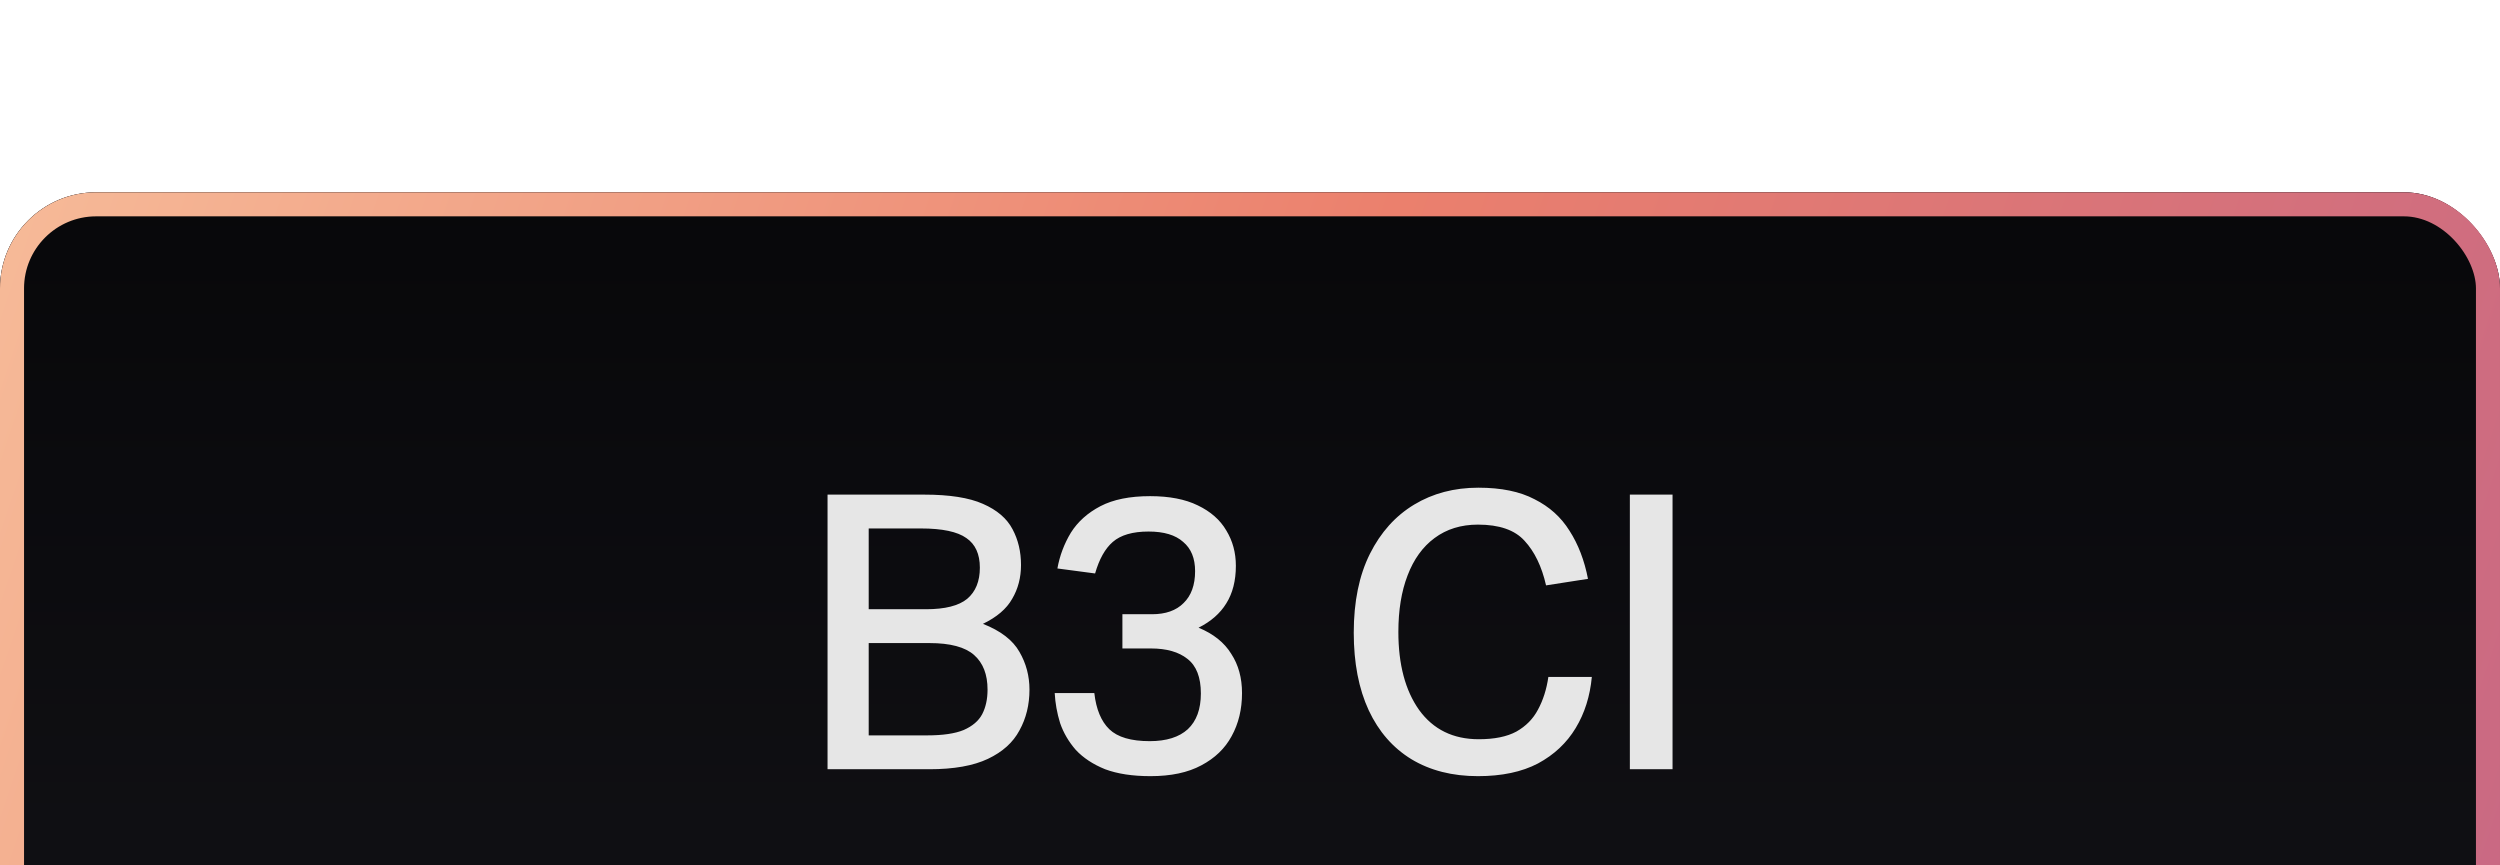 <svg width="52" height="18" viewBox="0 0 52 18" fill="none" xmlns="http://www.w3.org/2000/svg">
<g filter="url(#filter0_i_792_1034)">
<rect width="52" height="18" rx="2" fill="url(#paint0_linear_792_1034)"/>
<rect width="52" height="18" rx="2" fill="black" fill-opacity="0.69"/>
<rect x="0.25" y="0.25" width="51.5" height="17.5" rx="1.75" stroke="url(#paint1_linear_792_1034)" stroke-width="0.5"/>
<path d="M17.213 6.288H19.221C19.749 6.288 20.157 6.352 20.445 6.48C20.738 6.608 20.944 6.784 21.061 7.008C21.178 7.227 21.237 7.475 21.237 7.752C21.237 8.013 21.176 8.248 21.053 8.456C20.936 8.664 20.733 8.837 20.445 8.976C20.813 9.12 21.067 9.315 21.205 9.56C21.344 9.8 21.413 10.061 21.413 10.344C21.413 10.659 21.344 10.941 21.205 11.192C21.072 11.443 20.853 11.64 20.549 11.784C20.245 11.928 19.84 12 19.333 12H17.213V6.288ZM20.541 10.344C20.541 10.029 20.448 9.789 20.261 9.624C20.075 9.459 19.765 9.376 19.333 9.376H18.069V11.296H19.285C19.61 11.296 19.864 11.259 20.045 11.184C20.227 11.104 20.355 10.995 20.429 10.856C20.504 10.712 20.541 10.541 20.541 10.344ZM20.381 7.808C20.381 7.525 20.288 7.32 20.101 7.192C19.915 7.059 19.6 6.992 19.157 6.992H18.069V8.672H19.261C19.656 8.672 19.941 8.6 20.117 8.456C20.293 8.307 20.381 8.091 20.381 7.808ZM24.978 10.424C24.978 10.088 24.885 9.848 24.698 9.704C24.517 9.56 24.264 9.488 23.938 9.488H23.346V8.776H23.962C24.245 8.776 24.464 8.699 24.618 8.544C24.778 8.389 24.858 8.168 24.858 7.88C24.858 7.613 24.776 7.411 24.61 7.272C24.45 7.128 24.21 7.056 23.89 7.056C23.56 7.056 23.312 7.128 23.146 7.272C22.986 7.411 22.864 7.629 22.778 7.928L21.994 7.824C22.042 7.557 22.136 7.309 22.274 7.08C22.418 6.851 22.624 6.667 22.89 6.528C23.157 6.389 23.501 6.32 23.922 6.32C24.322 6.32 24.653 6.384 24.914 6.512C25.181 6.64 25.378 6.813 25.506 7.032C25.64 7.251 25.706 7.496 25.706 7.768C25.706 8.077 25.64 8.339 25.506 8.552C25.378 8.76 25.186 8.928 24.93 9.056C25.24 9.184 25.466 9.365 25.61 9.6C25.76 9.829 25.834 10.101 25.834 10.416C25.834 10.752 25.762 11.051 25.618 11.312C25.48 11.568 25.269 11.771 24.986 11.92C24.709 12.069 24.357 12.144 23.93 12.144C23.557 12.144 23.242 12.096 22.986 12C22.736 11.899 22.533 11.765 22.378 11.6C22.229 11.429 22.12 11.243 22.05 11.04C21.986 10.832 21.949 10.624 21.938 10.416H22.762C22.8 10.752 22.904 11.003 23.074 11.168C23.245 11.333 23.525 11.416 23.914 11.416C24.261 11.416 24.525 11.333 24.706 11.168C24.888 10.997 24.978 10.749 24.978 10.424ZM28.158 9.16C28.158 8.515 28.27 7.968 28.494 7.52C28.718 7.072 29.025 6.731 29.414 6.496C29.804 6.261 30.249 6.144 30.75 6.144C31.225 6.144 31.614 6.224 31.918 6.384C32.228 6.539 32.47 6.757 32.646 7.04C32.828 7.323 32.956 7.656 33.03 8.04L32.158 8.176C32.068 7.781 31.918 7.472 31.71 7.248C31.508 7.024 31.185 6.912 30.742 6.912C30.39 6.912 30.089 7.005 29.838 7.192C29.593 7.373 29.406 7.632 29.278 7.968C29.15 8.299 29.086 8.691 29.086 9.144C29.086 9.821 29.23 10.363 29.518 10.768C29.812 11.173 30.225 11.376 30.758 11.376C31.084 11.376 31.345 11.323 31.542 11.216C31.74 11.104 31.889 10.952 31.99 10.76C32.097 10.563 32.169 10.336 32.206 10.08H33.11C33.073 10.48 32.961 10.835 32.774 11.144C32.588 11.453 32.326 11.699 31.99 11.88C31.654 12.056 31.238 12.144 30.742 12.144C30.209 12.144 29.748 12.027 29.358 11.792C28.974 11.557 28.678 11.219 28.47 10.776C28.262 10.328 28.158 9.789 28.158 9.16ZM33.901 6.288H34.789V12H33.901V6.288Z" fill="#E6E6E6"/>
</g>
<defs>
<filter id="filter0_i_792_1034" x="0" y="0" width="52" height="22" filterUnits="userSpaceOnUse" color-interpolation-filters="sRGB">
<feFlood flood-opacity="0" result="BackgroundImageFix"/>
<feBlend mode="normal" in="SourceGraphic" in2="BackgroundImageFix" result="shape"/>
<feColorMatrix in="SourceAlpha" type="matrix" values="0 0 0 0 0 0 0 0 0 0 0 0 0 0 0 0 0 0 127 0" result="hardAlpha"/>
<feOffset dy="4"/>
<feGaussianBlur stdDeviation="9.45"/>
<feComposite in2="hardAlpha" operator="arithmetic" k2="-1" k3="1"/>
<feColorMatrix type="matrix" values="0 0 0 0 1 0 0 0 0 1 0 0 0 0 1 0 0 0 0.06 0"/>
<feBlend mode="normal" in2="shape" result="effect1_innerShadow_792_1034"/>
</filter>
<linearGradient id="paint0_linear_792_1034" x1="26" y1="0" x2="26" y2="18" gradientUnits="userSpaceOnUse">
<stop stop-color="#181820"/>
<stop offset="1" stop-color="#3A3947"/>
</linearGradient>
<linearGradient id="paint1_linear_792_1034" x1="-4.73947e-07" y1="0.446" x2="52" y2="18" gradientUnits="userSpaceOnUse">
<stop stop-color="#F6BA98"/>
<stop offset="0.5" stop-color="#EB806D"/>
<stop offset="1" stop-color="#C86884"/>
</linearGradient>
</defs>
</svg>
